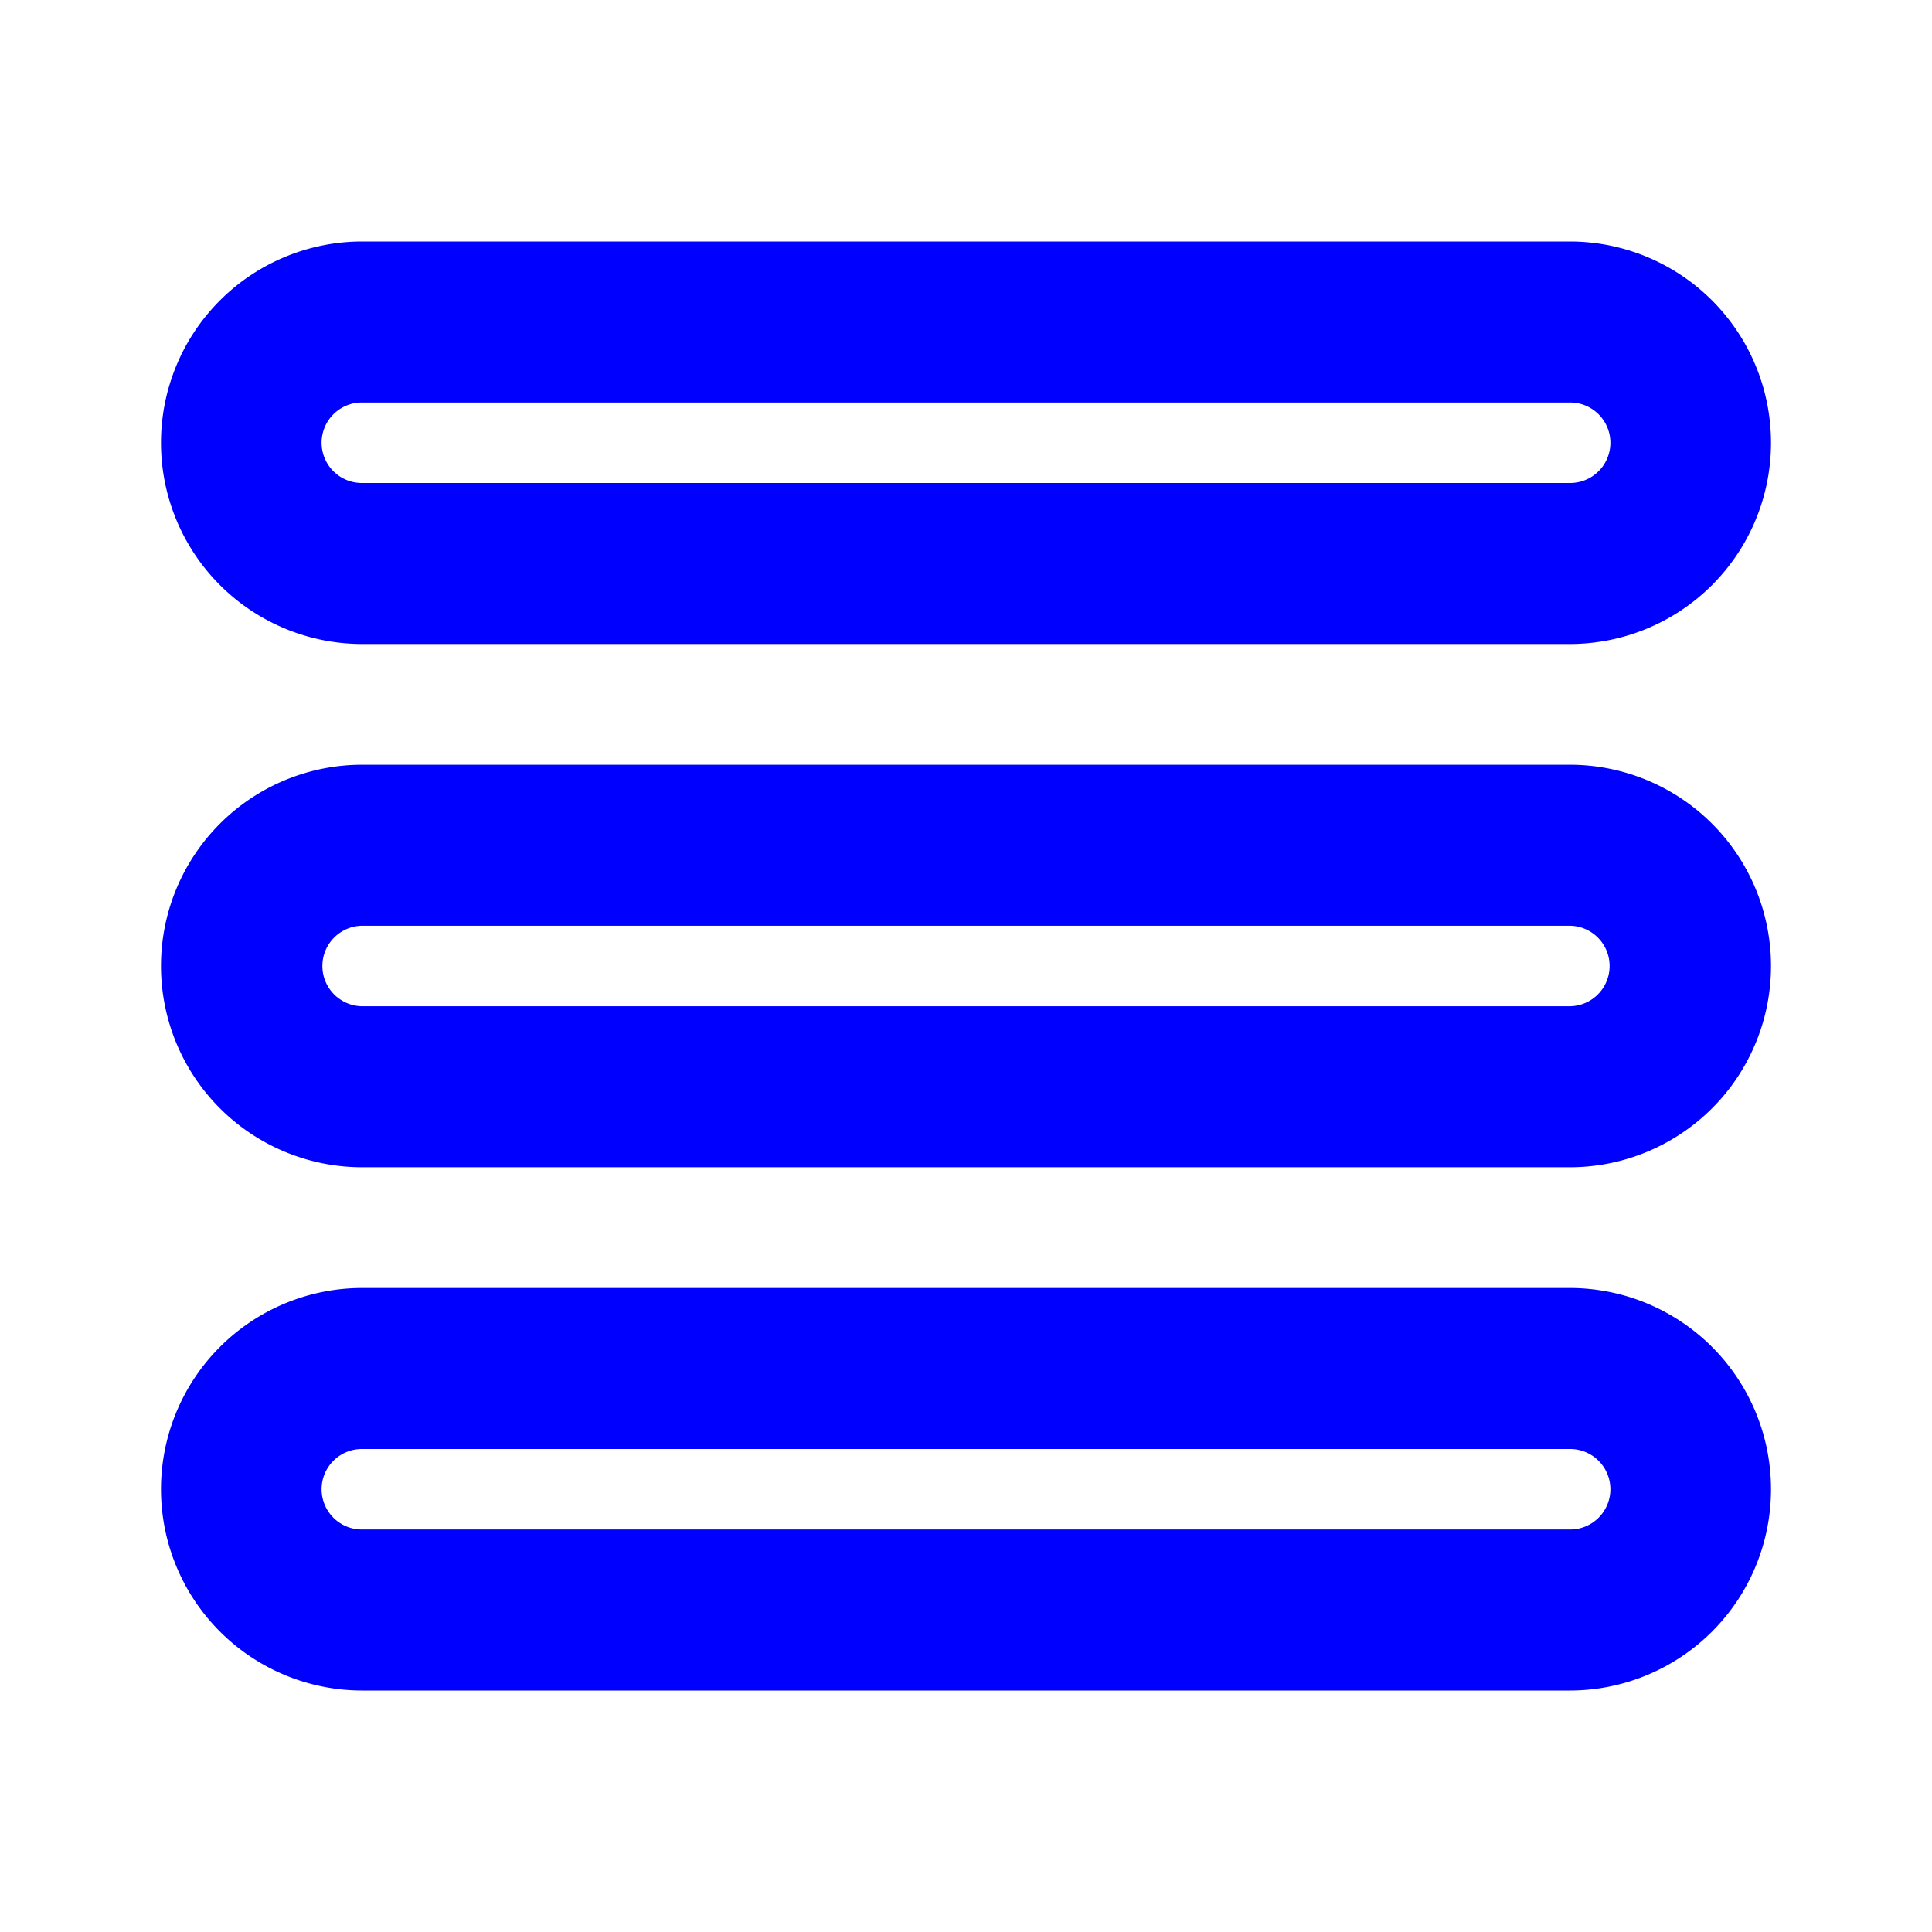 <?xml version="1.0" encoding="UTF-8" standalone="no"?> <svg fill="#00f" id="Layer_1" data-name="Layer 1" xmlns="http://www.w3.org/2000/svg" viewBox="0 0 512 512"><title>Menu</title><path d="M416,170.667H96A53.333,53.333,0,0,1,96,64H416a53.333,53.333,0,0,1,0,106.667Zm-320-64A10.667,10.667,0,1,0,96,128H416a10.667,10.667,0,1,0,0-21.333Z"/><path d="M416,309.333H96a53.333,53.333,0,1,1,0-106.667H416a53.333,53.333,0,0,1,0,106.667Zm-320-64a10.667,10.667,0,0,0,0,21.333H416a10.667,10.667,0,0,0,0-21.333Z"/><path d="M416,448H96a53.333,53.333,0,0,1,0-106.667H416A53.333,53.333,0,0,1,416,448ZM96,384a10.667,10.667,0,1,0,0,21.333H416A10.667,10.667,0,1,0,416,384Z"/></svg>
